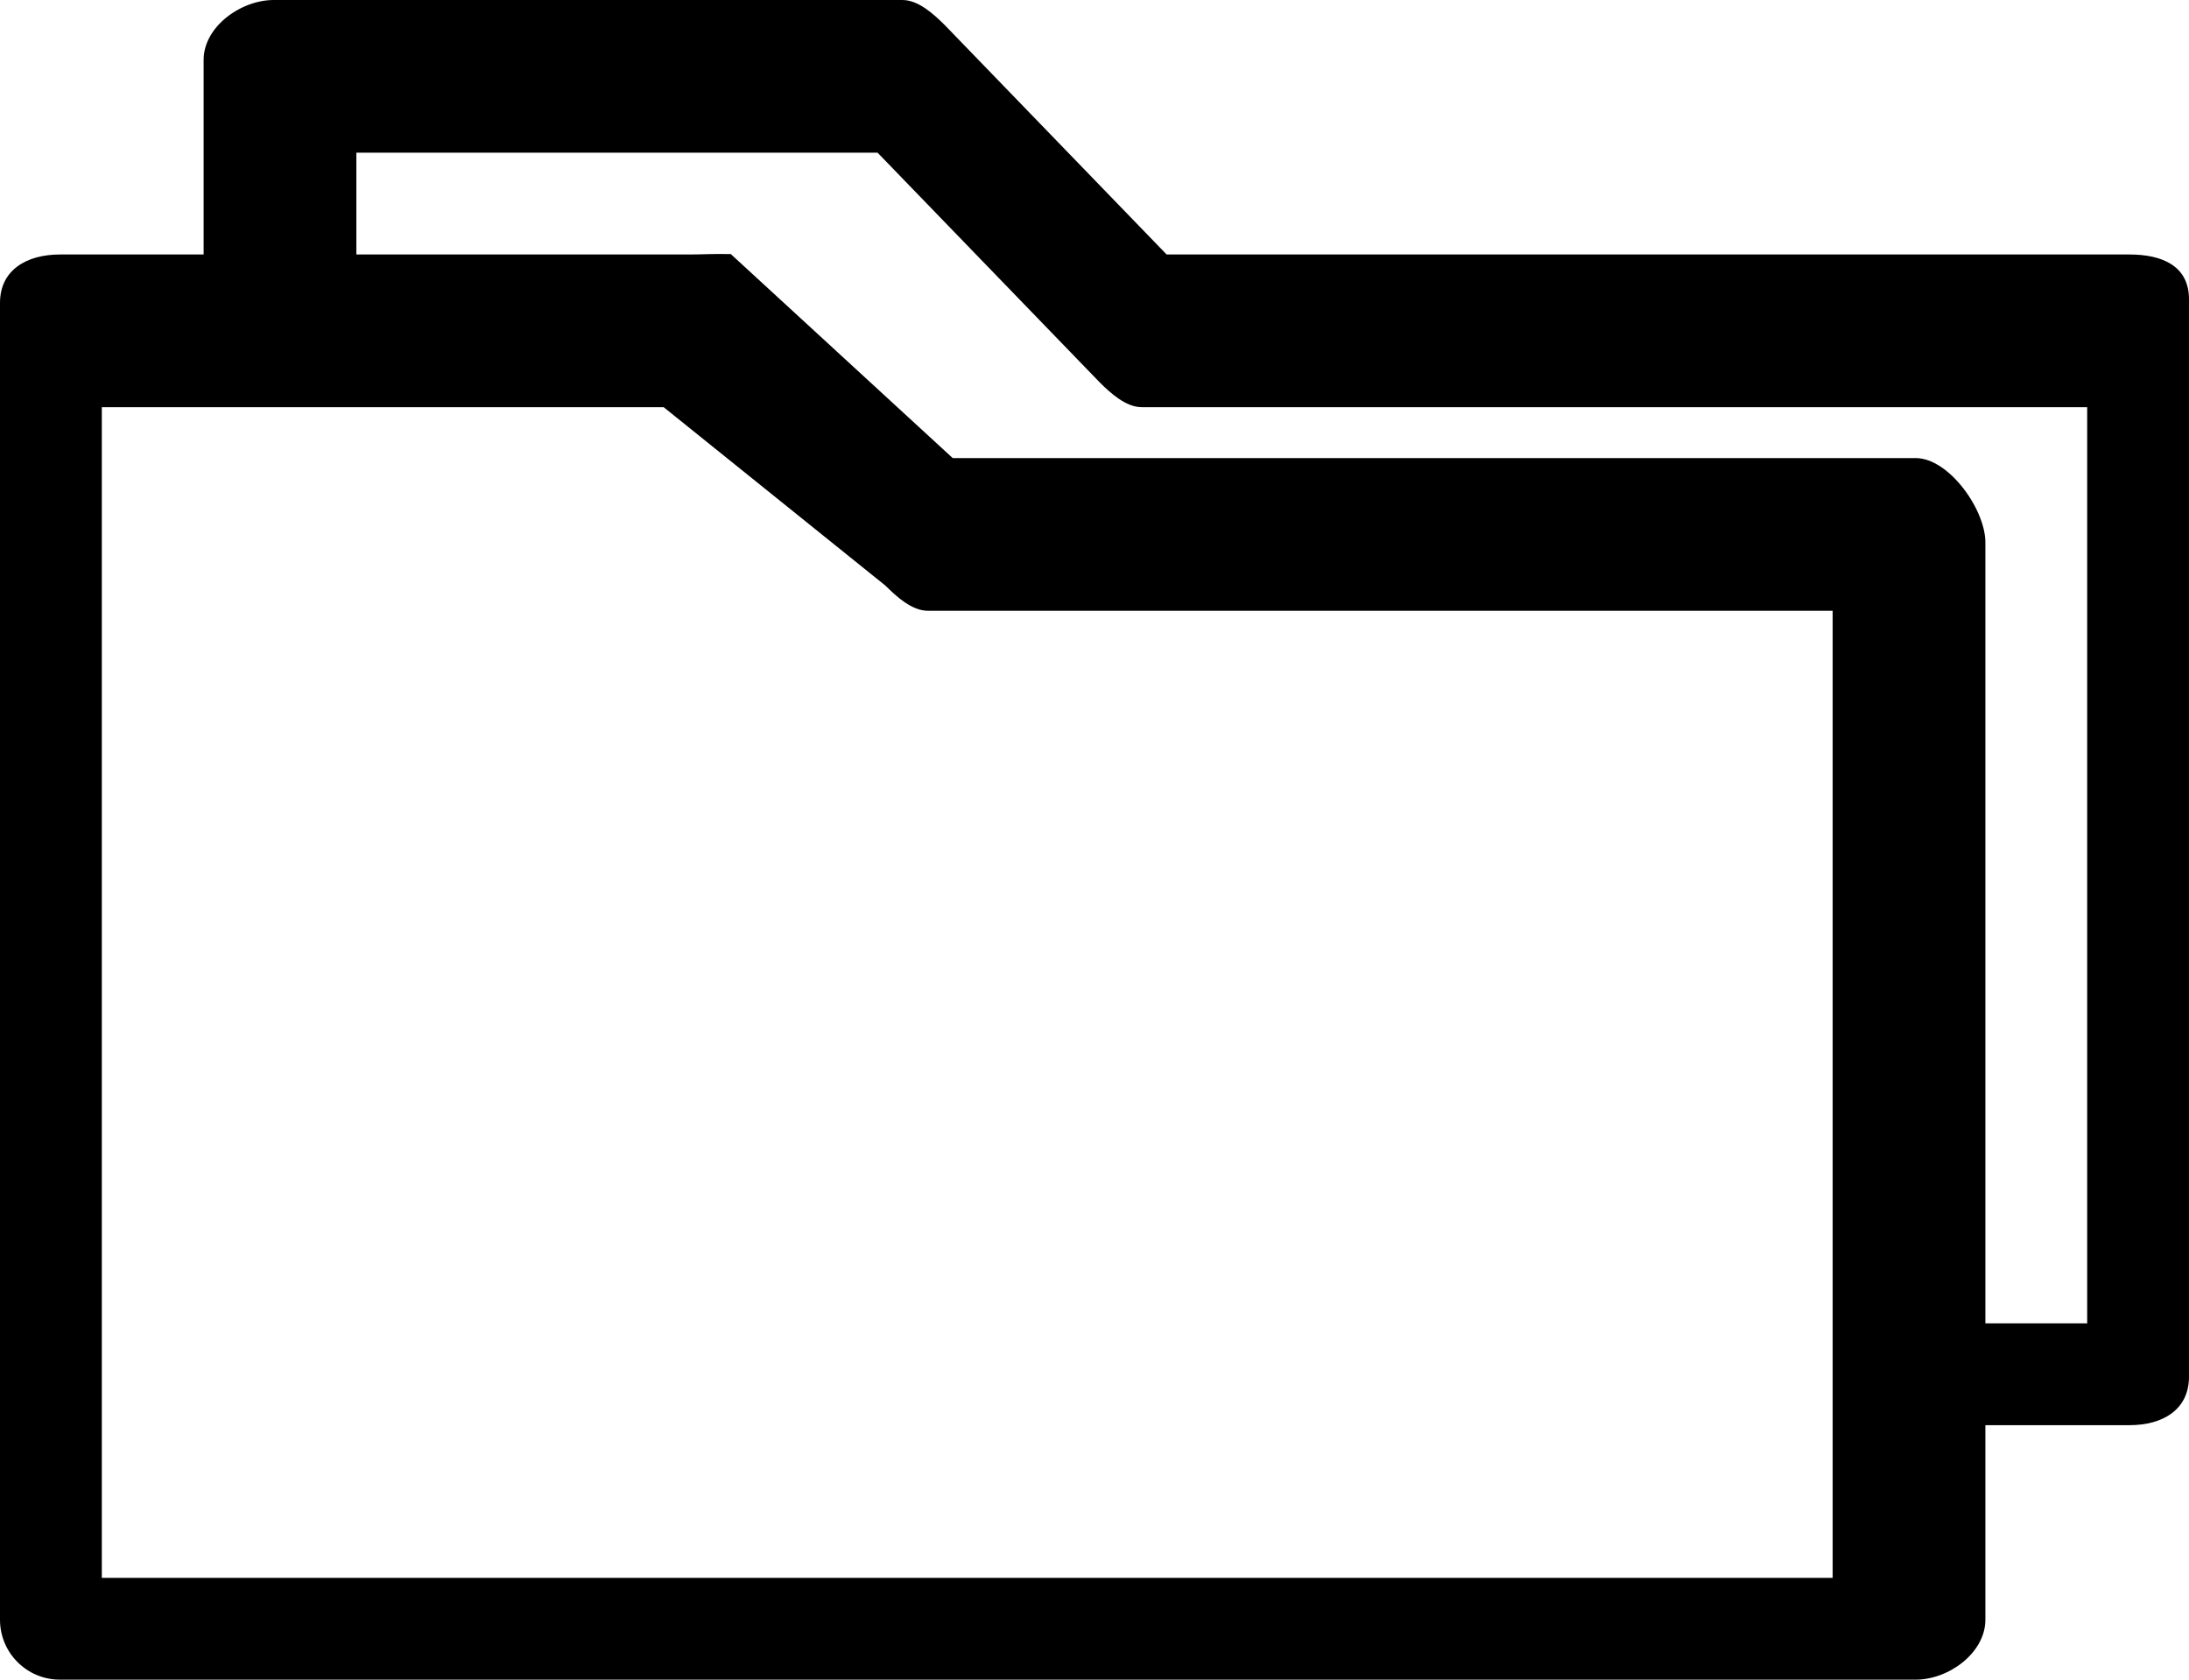 <?xml version="1.0" encoding="utf-8"?>
<!-- Generator: Adobe Illustrator 15.0.0, SVG Export Plug-In  -->
<!DOCTYPE svg PUBLIC "-//W3C//DTD SVG 1.1//EN" "http://www.w3.org/Graphics/SVG/1.1/DTD/svg11.dtd">
<svg version="1.1"
	 xmlns="http://www.w3.org/2000/svg" xmlns:xlink="http://www.w3.org/1999/xlink" xmlns:a="http://ns.adobe.com/AdobeSVGViewerExtensions/3.0/"
	 x="0px" y="0px" width="43px" height="33px" viewBox="0 0 43 33" enable-background="new 0 0 43 33" xml:space="preserve">
<defs>
</defs>
<path d="M41.834,5H22.917l-4.359-4.508C18.337,0.273,18.038,0,17.726,0H5.378C4.729,0,4,0.526,4,1.176V5H1.176
	C0.527,5,0,5.302,0,5.951v25.872C0,32.473,0.527,33,1.176,33h36.456C38.281,33,39,32.473,39,31.823V28h2.834
	C42.483,28,43,27.697,43,27.048V5.88C43,5.231,42.483,5,41.834,5z M36,31H2V8h11.037l4.359,3.508C17.617,11.729,17.917,12,18.228,12
	H36V31z M41,26h-2V10.655C39,10.007,38.281,9,37.632,9H18.715l-4.359-4.008C13.969,4.984,13.836,5,13.524,5H7V3h10.239l4.359,4.508
	C21.819,7.729,22.119,8,22.43,8H41V26z"/>
</svg>
